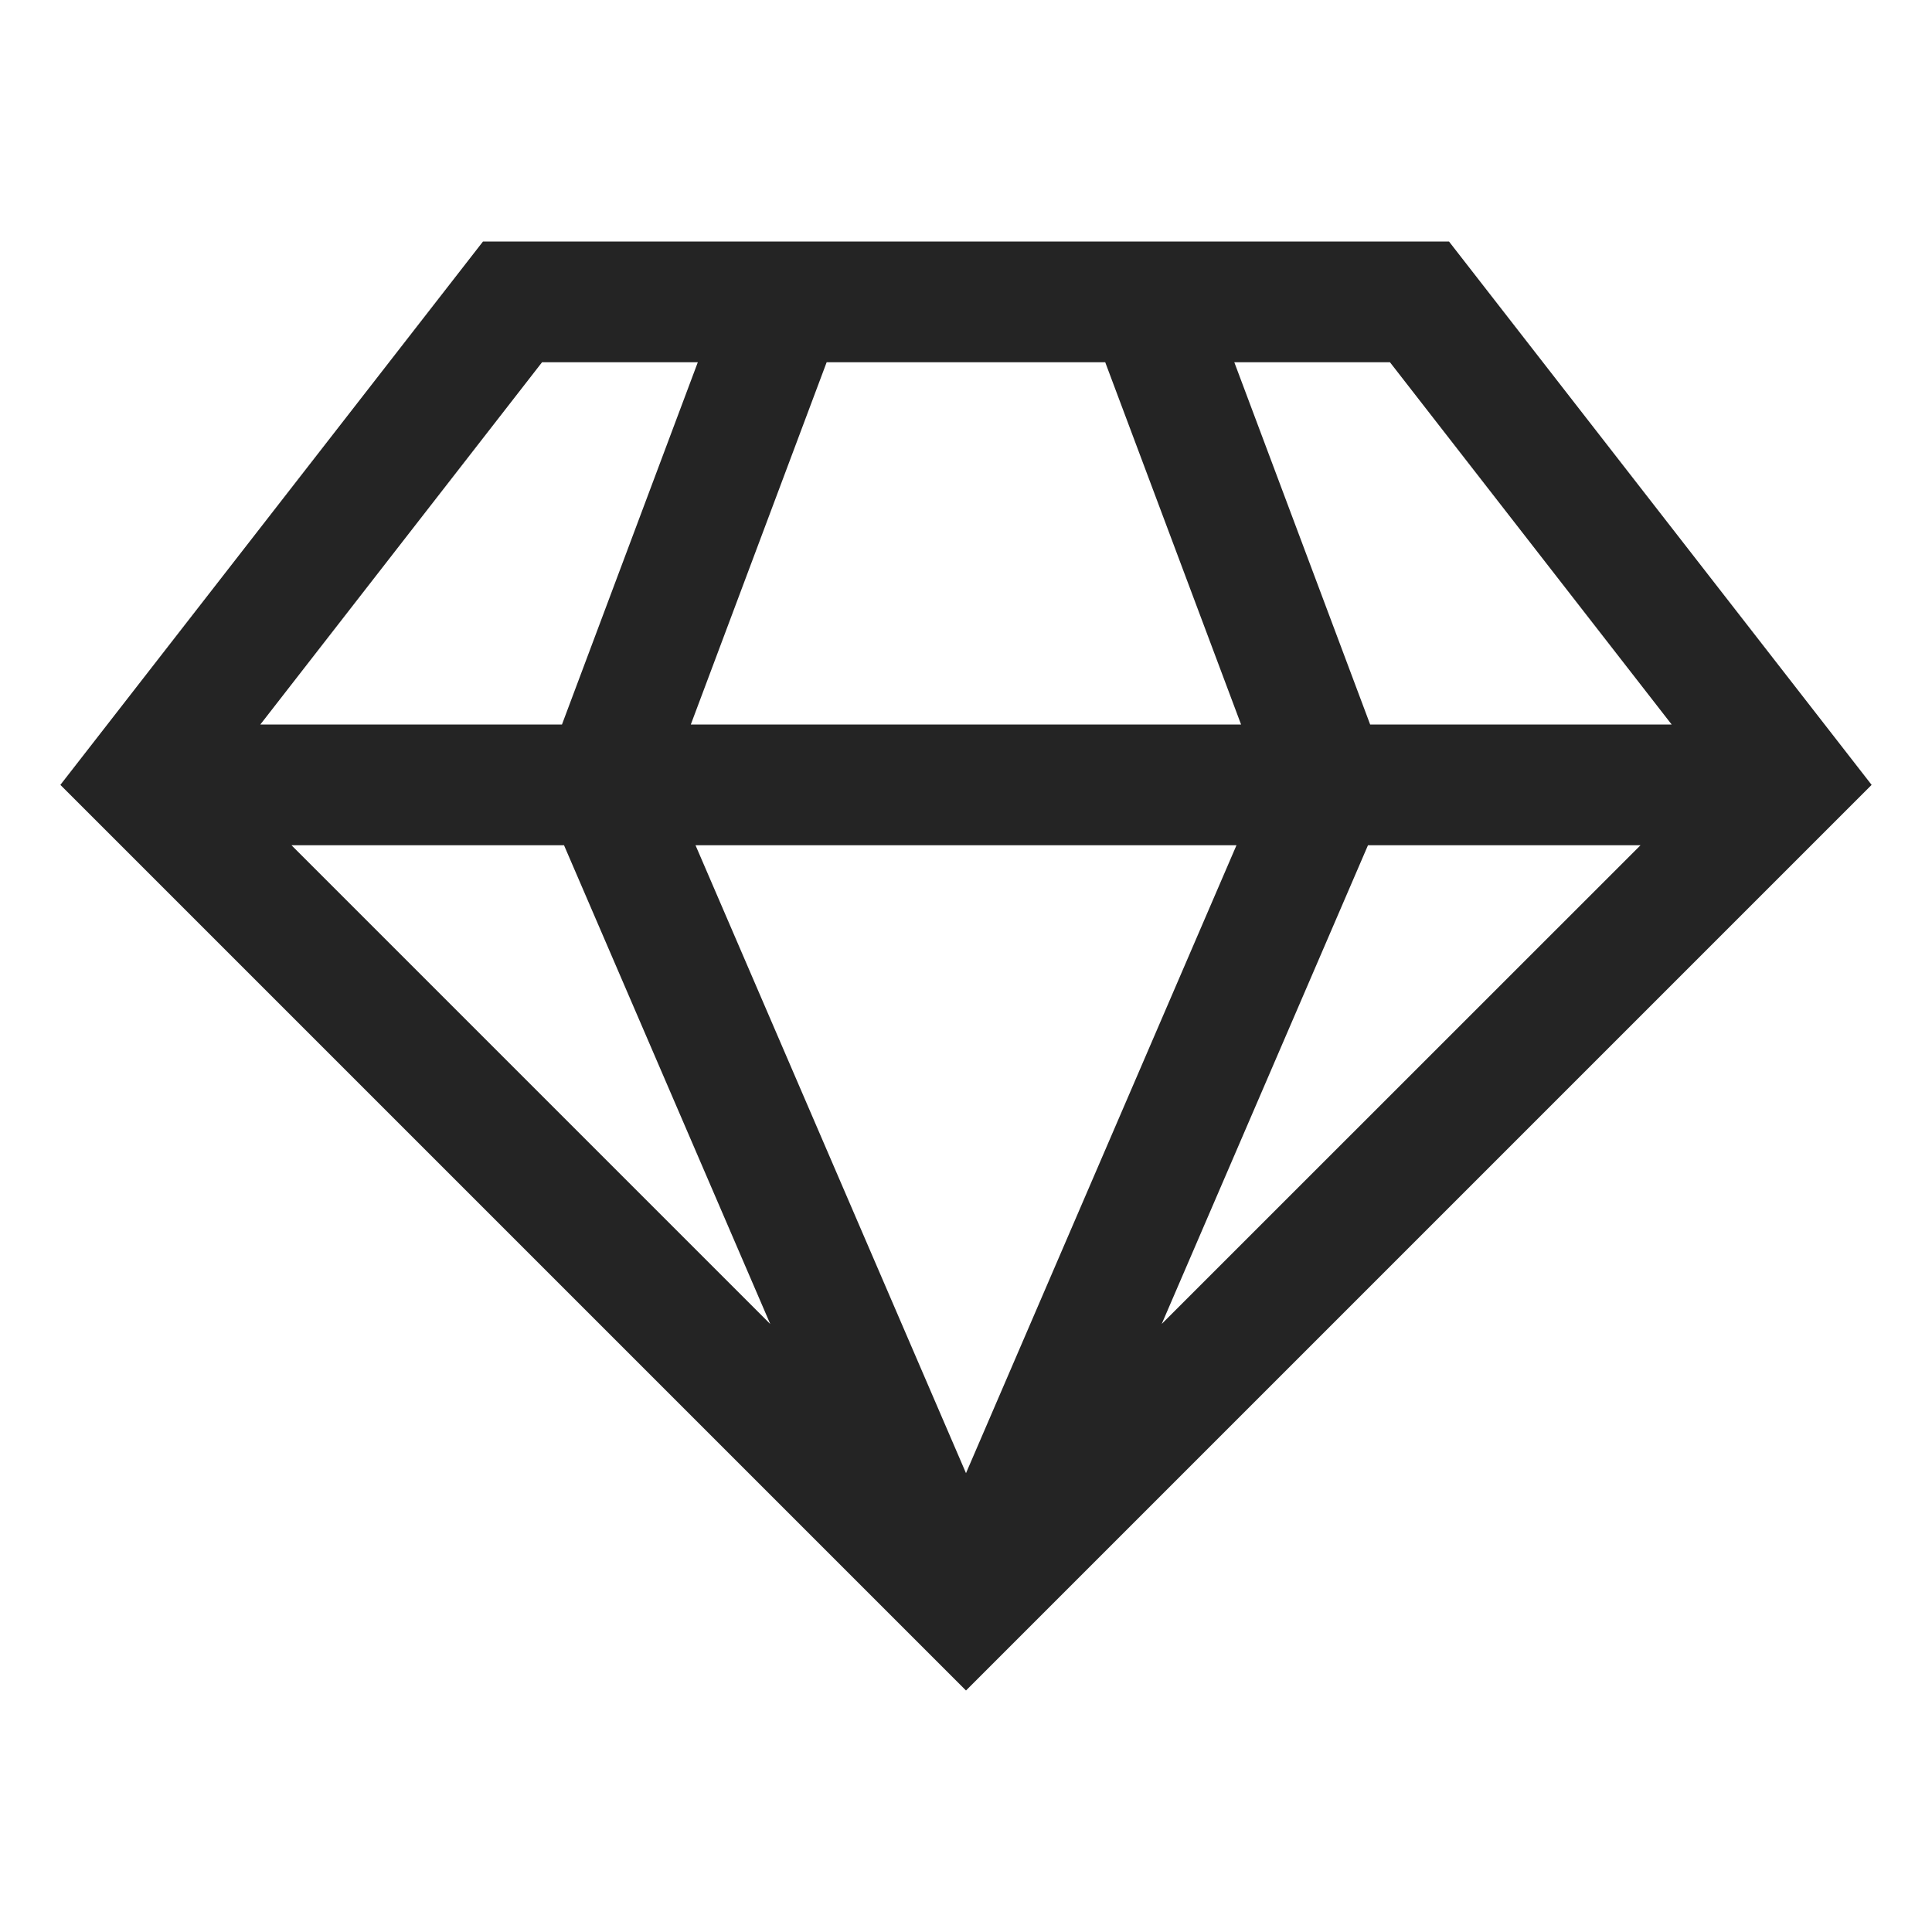 <?xml version="1.0" encoding="UTF-8"?>
<svg width="16" height="16" viewBox="0 0 16 16" version="1.1" xmlns="http://www.w3.org/2000/svg" xmlns:xlink="http://www.w3.org/1999/xlink">
    <title>icon/light/diamond</title>
    <g id="icon/light/diamond" stroke="none" stroke-width="1" fill="none" fill-rule="evenodd">
        <path d="M4,2 L12,2 L15.5,6.5 L8,14 L0.5,6.5 L4,2 Z M2.156,6 L4.489,3 L5.779,3 L4.654,6 L2.156,6 Z M5.721,6 L6.846,3 L9.153,3 L10.278,6 L5.721,6 Z M10.24,7 L5.76,7 L8,12.2 L10.24,7 Z M9.621,10.964 L11.329,7 L13.586,7 L9.621,10.964 Z M11.347,6 L10.222,3 L11.511,3 L13.844,6 L11.347,6 Z M2.414,7 L4.671,7 L6.379,10.965 L2.414,7 Z" id="shape" fill="#242424"></path>
    </g>
</svg>